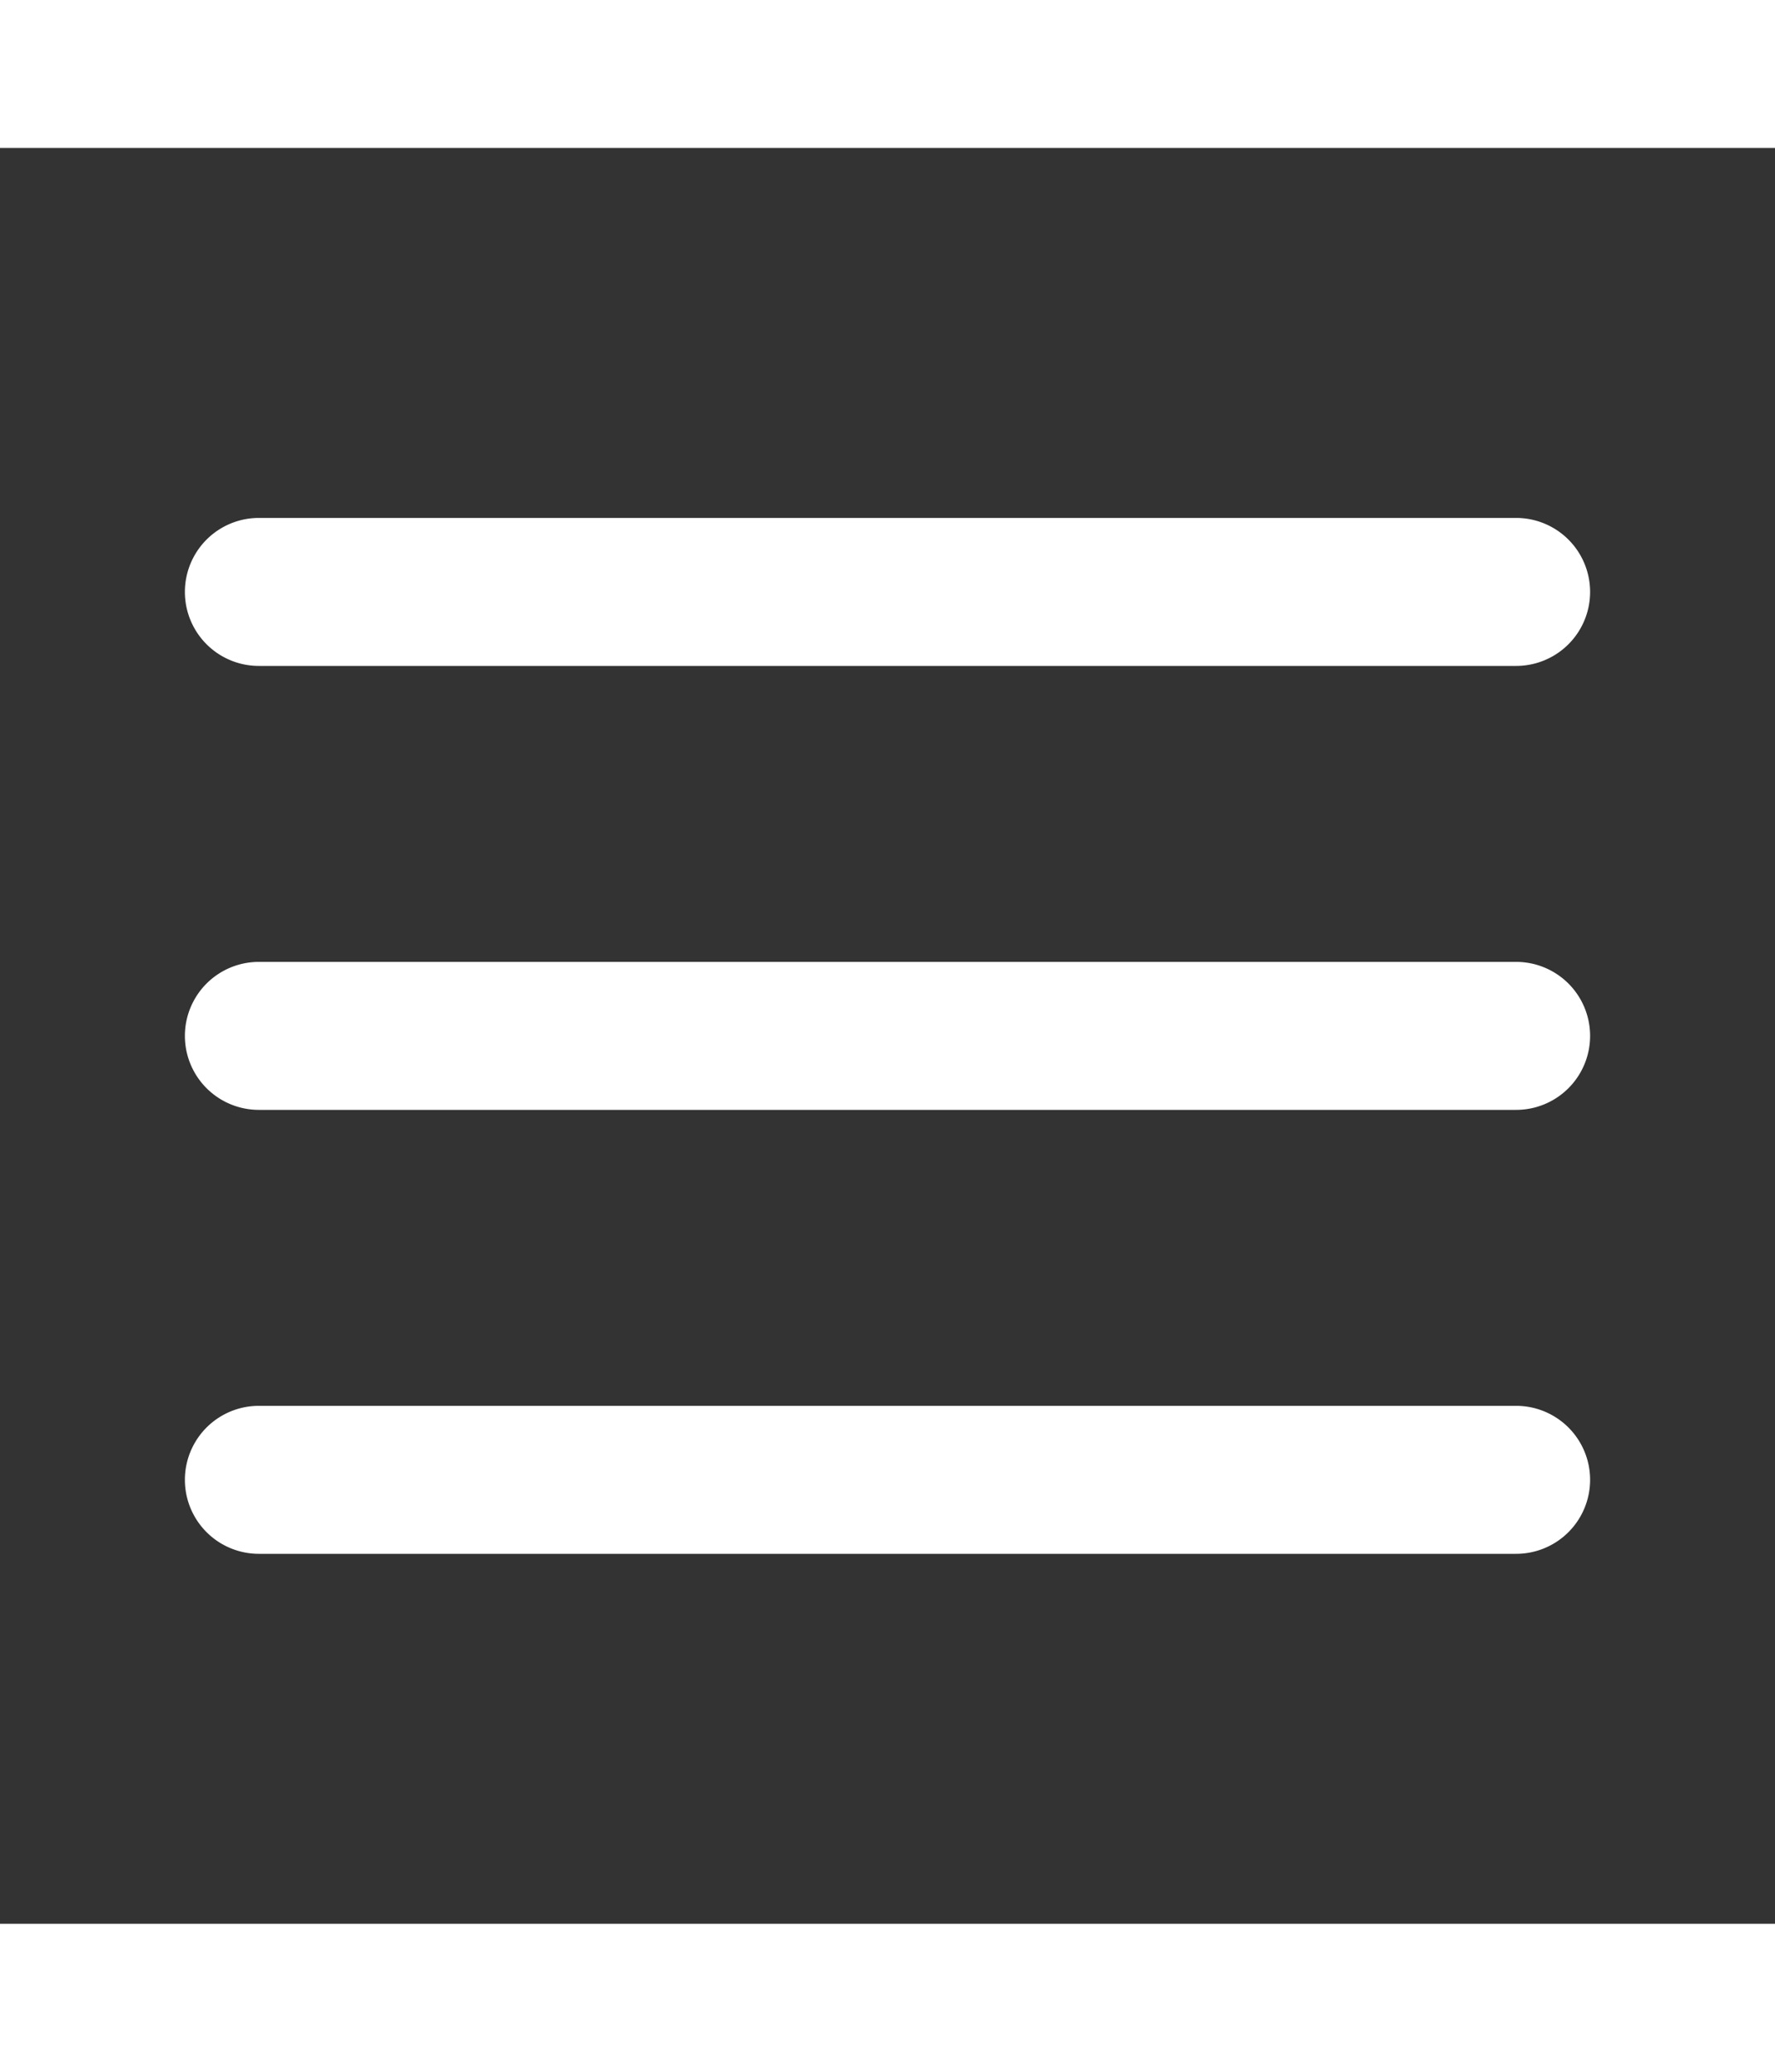<svg width="30px" height="35px" viewBox="0 0 48 48" xmlns="http://www.w3.org/2000/svg">
    <rect x="0" y="0" width="48" height="48" fill="#333333" stroke="none"/>
    <title>70 Basic icons by Xicons.co</title>
    <path d="M41,14H7a2,2,0,0,1,0-4H41A2,2,0,0,1,41,14Z" fill="white"/>
    <path d="M41,26H7a2,2,0,0,1,0-4H41A2,2,0,0,1,41,26Z" fill="white"/>
    <path d="M41,38H7a2,2,0,0,1,0-4H41A2,2,0,0,1,41,38Z" fill="white"/>
</svg>